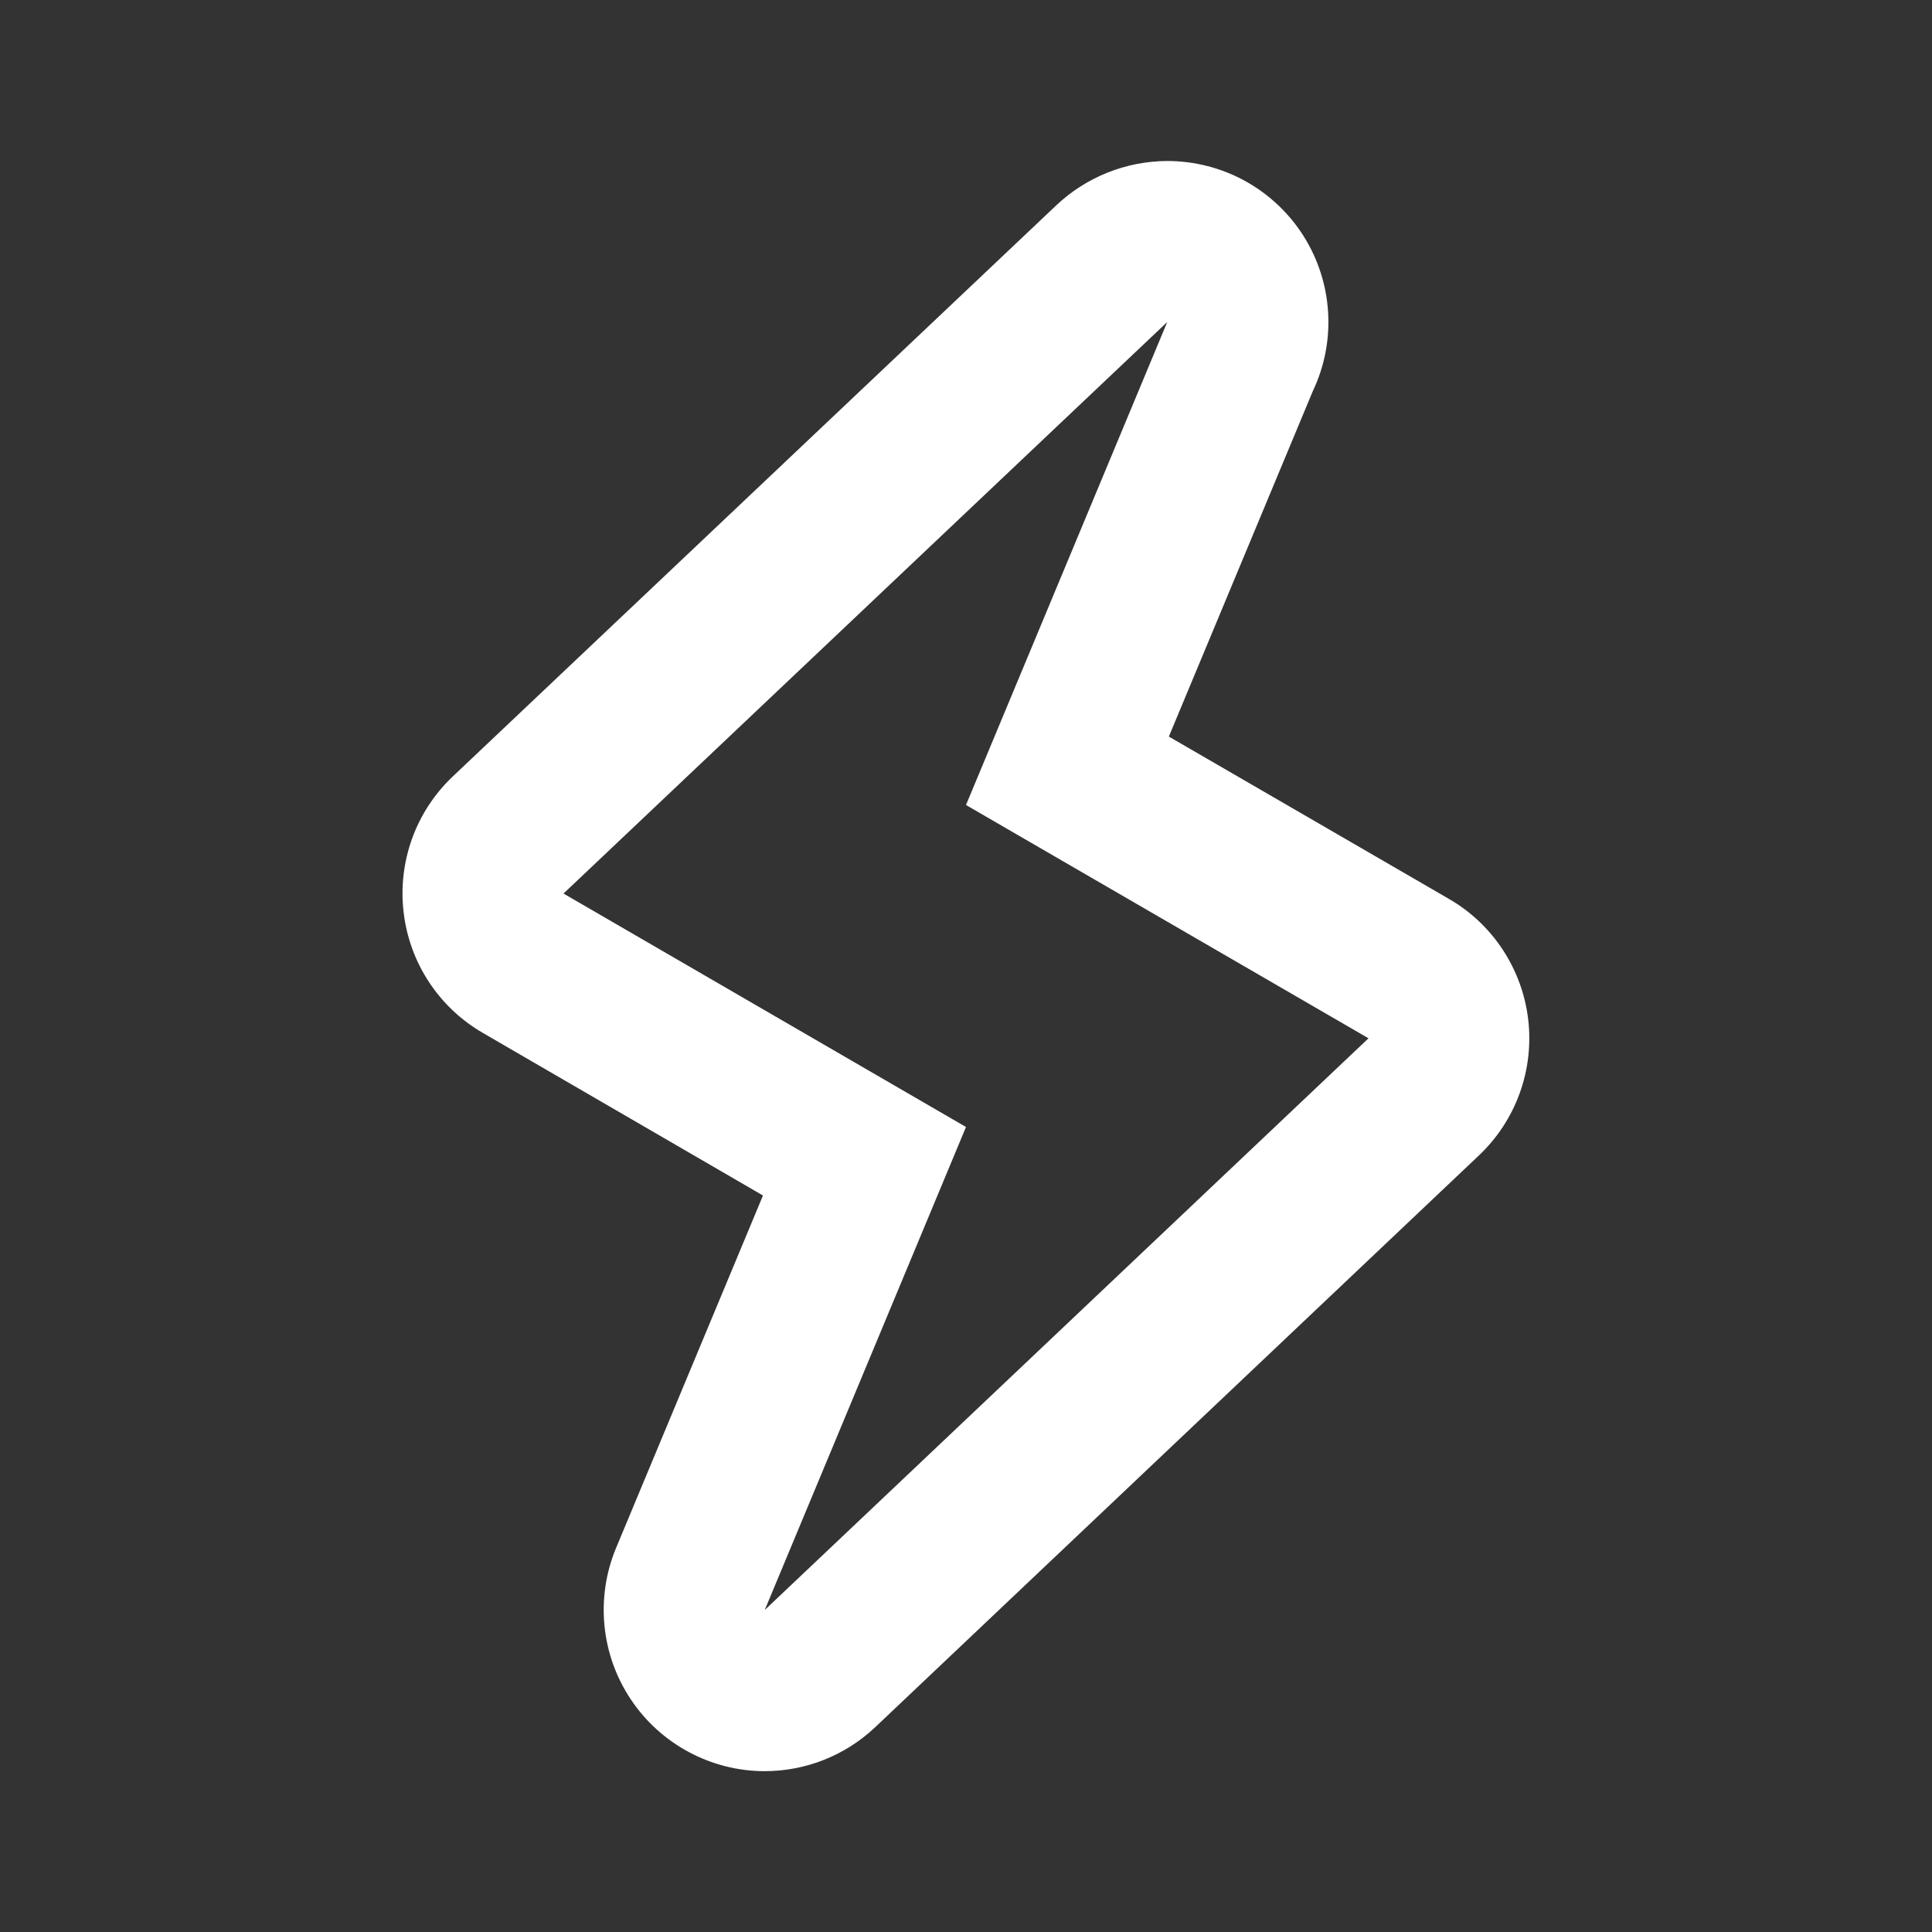 <svg width="24" height="24" viewBox="0 0 24 24" fill="none" xmlns="http://www.w3.org/2000/svg">
<rect x="0" y="0" width="24" height="24" fill="#333333" stroke="none"/>
<path d="M14.5 4H14.505H14.5ZM14.5 4L12 10L17 12.898L9.5 20L12 14L7 11.1L14.5 4ZM14.5 2C13.987 2.002 13.494 2.199 13.121 2.551L5.624 9.646C5.398 9.86 5.225 10.124 5.119 10.417C5.014 10.71 4.977 11.023 5.014 11.332C5.086 11.958 5.451 12.514 5.996 12.83L9.478 14.851L7.652 19.232C7.526 19.536 7.477 19.866 7.509 20.194C7.541 20.522 7.653 20.836 7.836 21.11C8.018 21.384 8.266 21.609 8.556 21.764C8.846 21.92 9.17 22.002 9.499 22.002C9.997 22.002 10.492 21.816 10.874 21.454L18.374 14.351C18.6 14.137 18.772 13.873 18.878 13.581C18.984 13.288 19.02 12.975 18.984 12.666C18.948 12.357 18.84 12.061 18.67 11.801C18.5 11.541 18.271 11.324 18.002 11.168L14.52 9.15L16.309 4.857C16.454 4.552 16.519 4.215 16.498 3.878C16.478 3.542 16.372 3.215 16.192 2.93C16.011 2.645 15.761 2.41 15.465 2.247C15.17 2.085 14.838 2 14.5 2Z" fill="white"/>
</svg>
